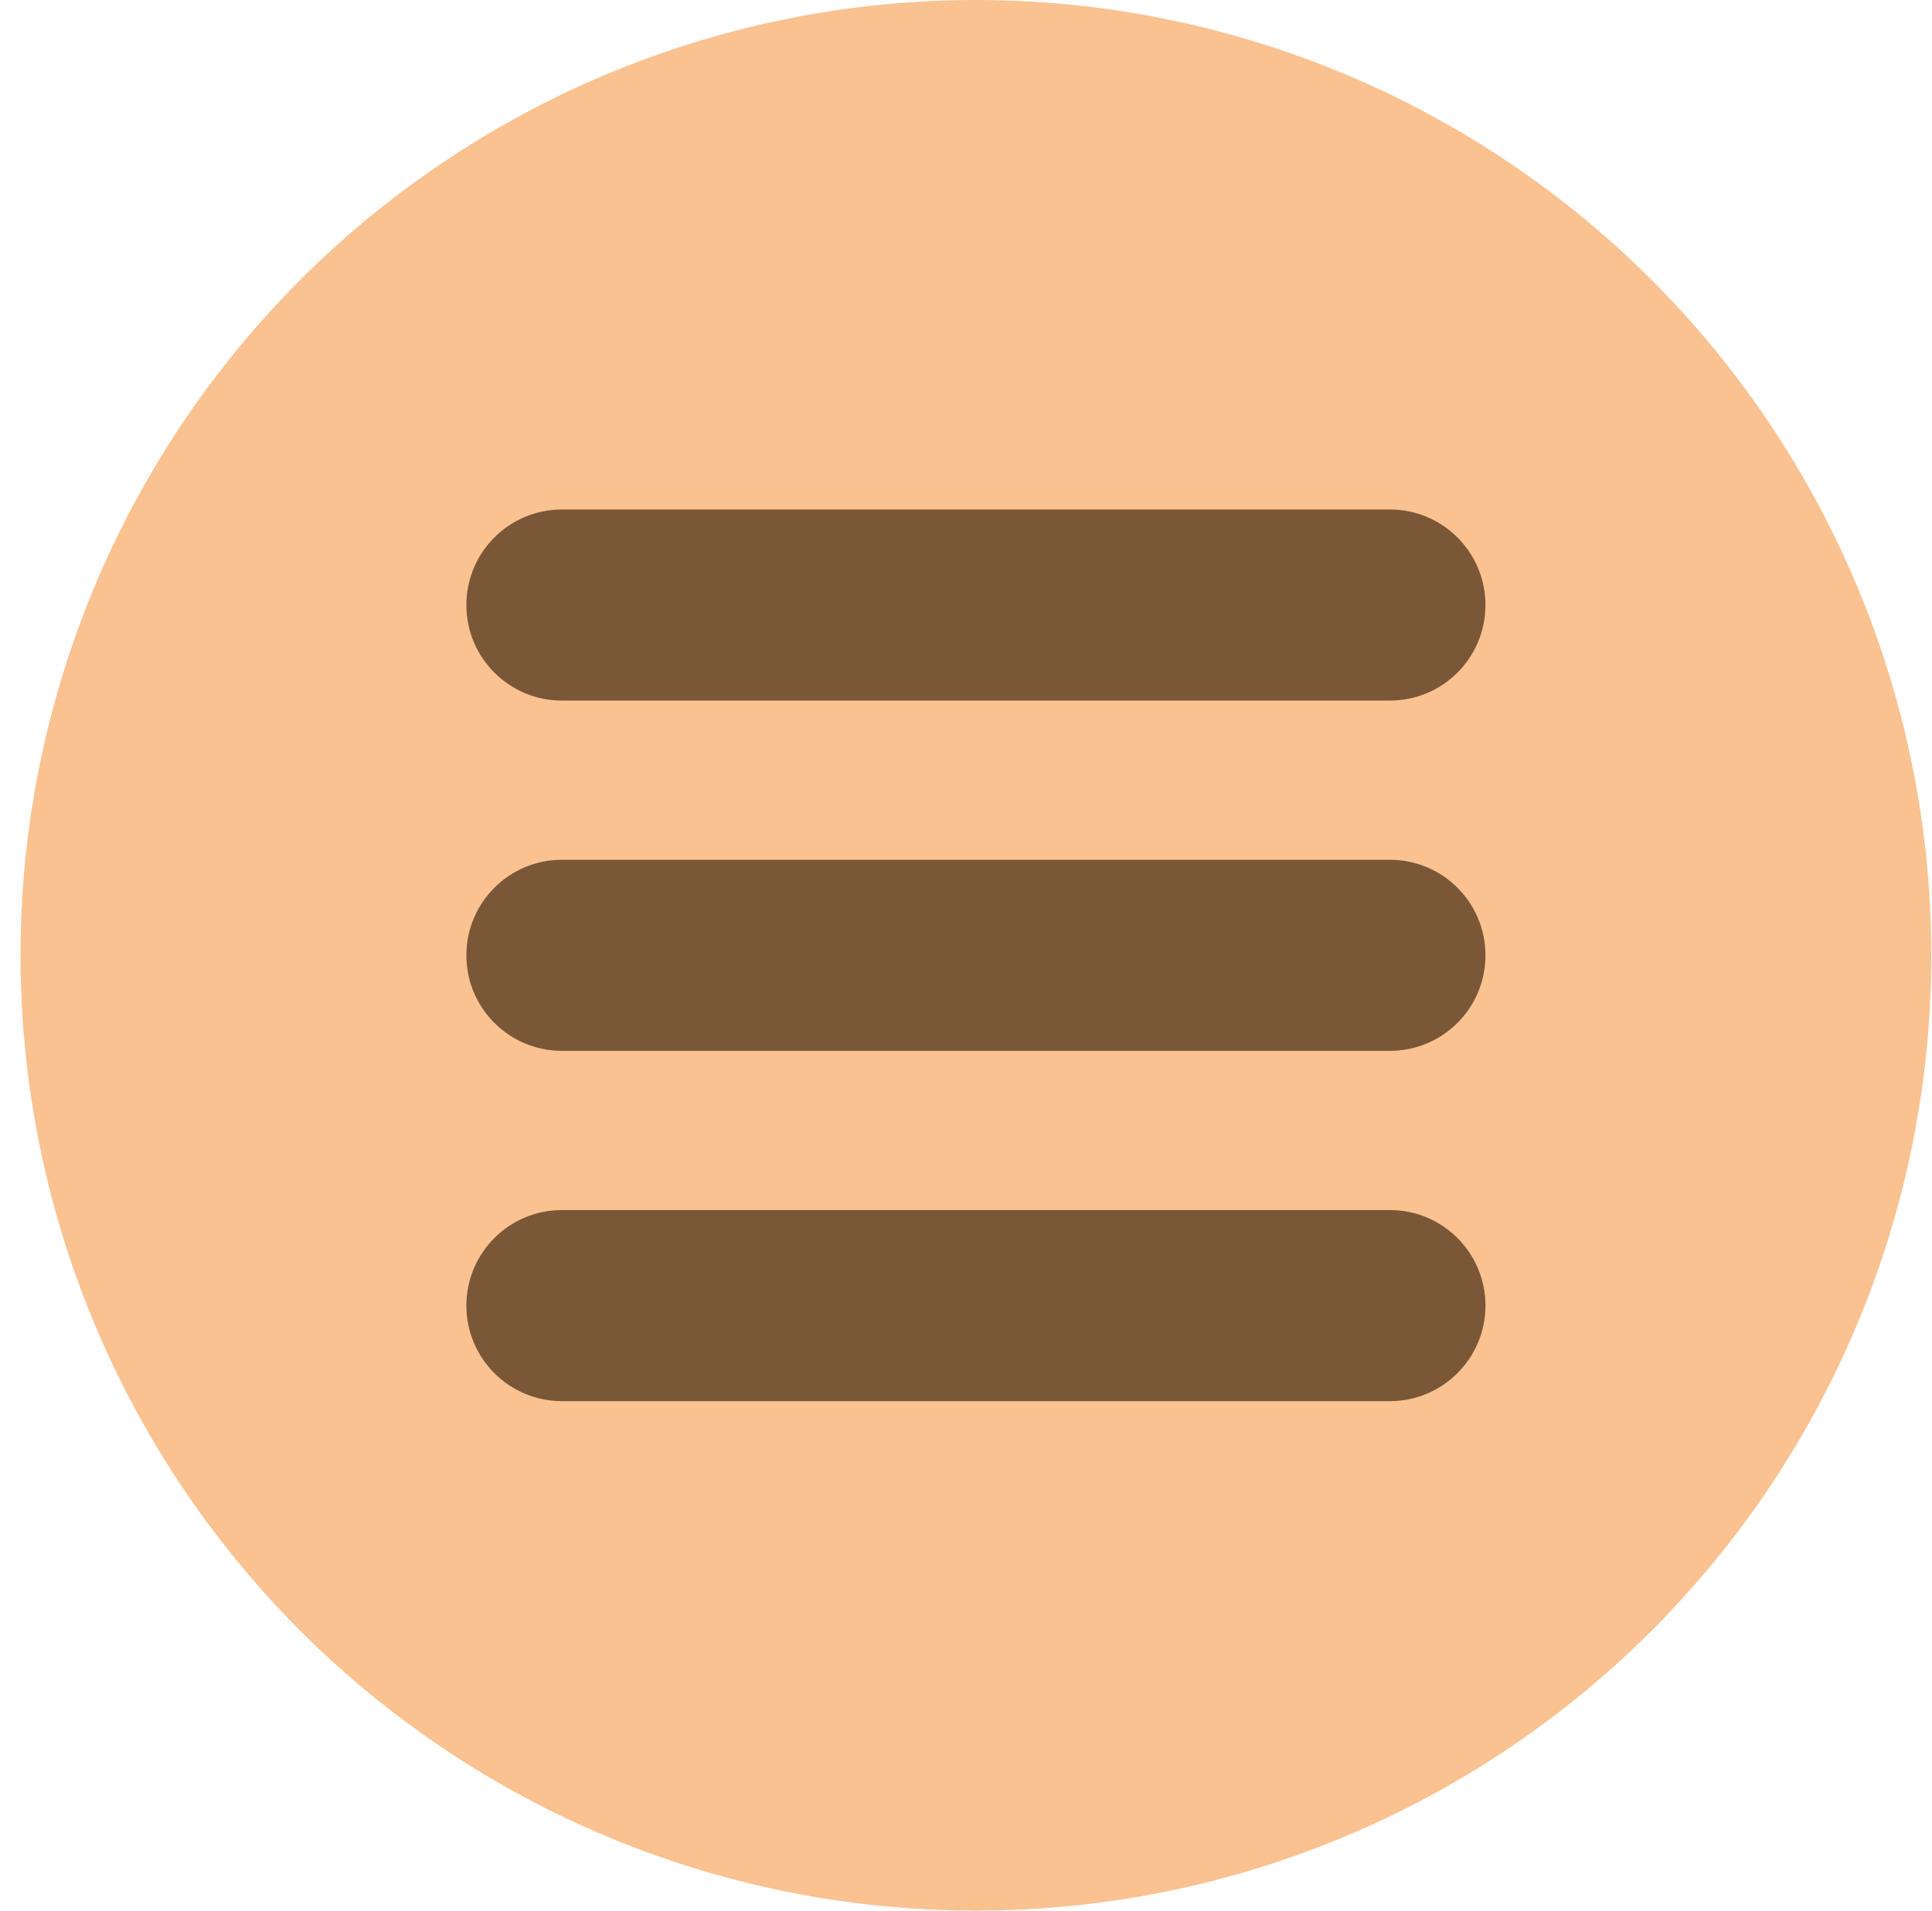 <svg width="91" height="90" viewBox="0 0 91 90" fill="none" xmlns="http://www.w3.org/2000/svg">
<circle cx="45.967" cy="45" r="45" fill="#F9C290"/>
<path fill-rule="evenodd" clip-rule="evenodd" d="M21.967 28.5C21.967 26.015 23.981 24 26.467 24H65.467C67.952 24 69.967 26.015 69.967 28.5C69.967 30.985 67.952 33 65.467 33H26.467C23.981 33 21.967 30.985 21.967 28.5ZM21.967 45C21.967 42.515 23.981 40.5 26.467 40.5H65.467C67.952 40.5 69.967 42.515 69.967 45C69.967 47.485 67.952 49.5 65.467 49.5H26.467C23.981 49.5 21.967 47.485 21.967 45ZM26.467 57C23.981 57 21.967 59.015 21.967 61.5C21.967 63.985 23.981 66 26.467 66H65.467C67.952 66 69.967 63.985 69.967 61.5C69.967 59.015 67.952 57 65.467 57H26.467Z" fill="#7A5737"/>
</svg>
